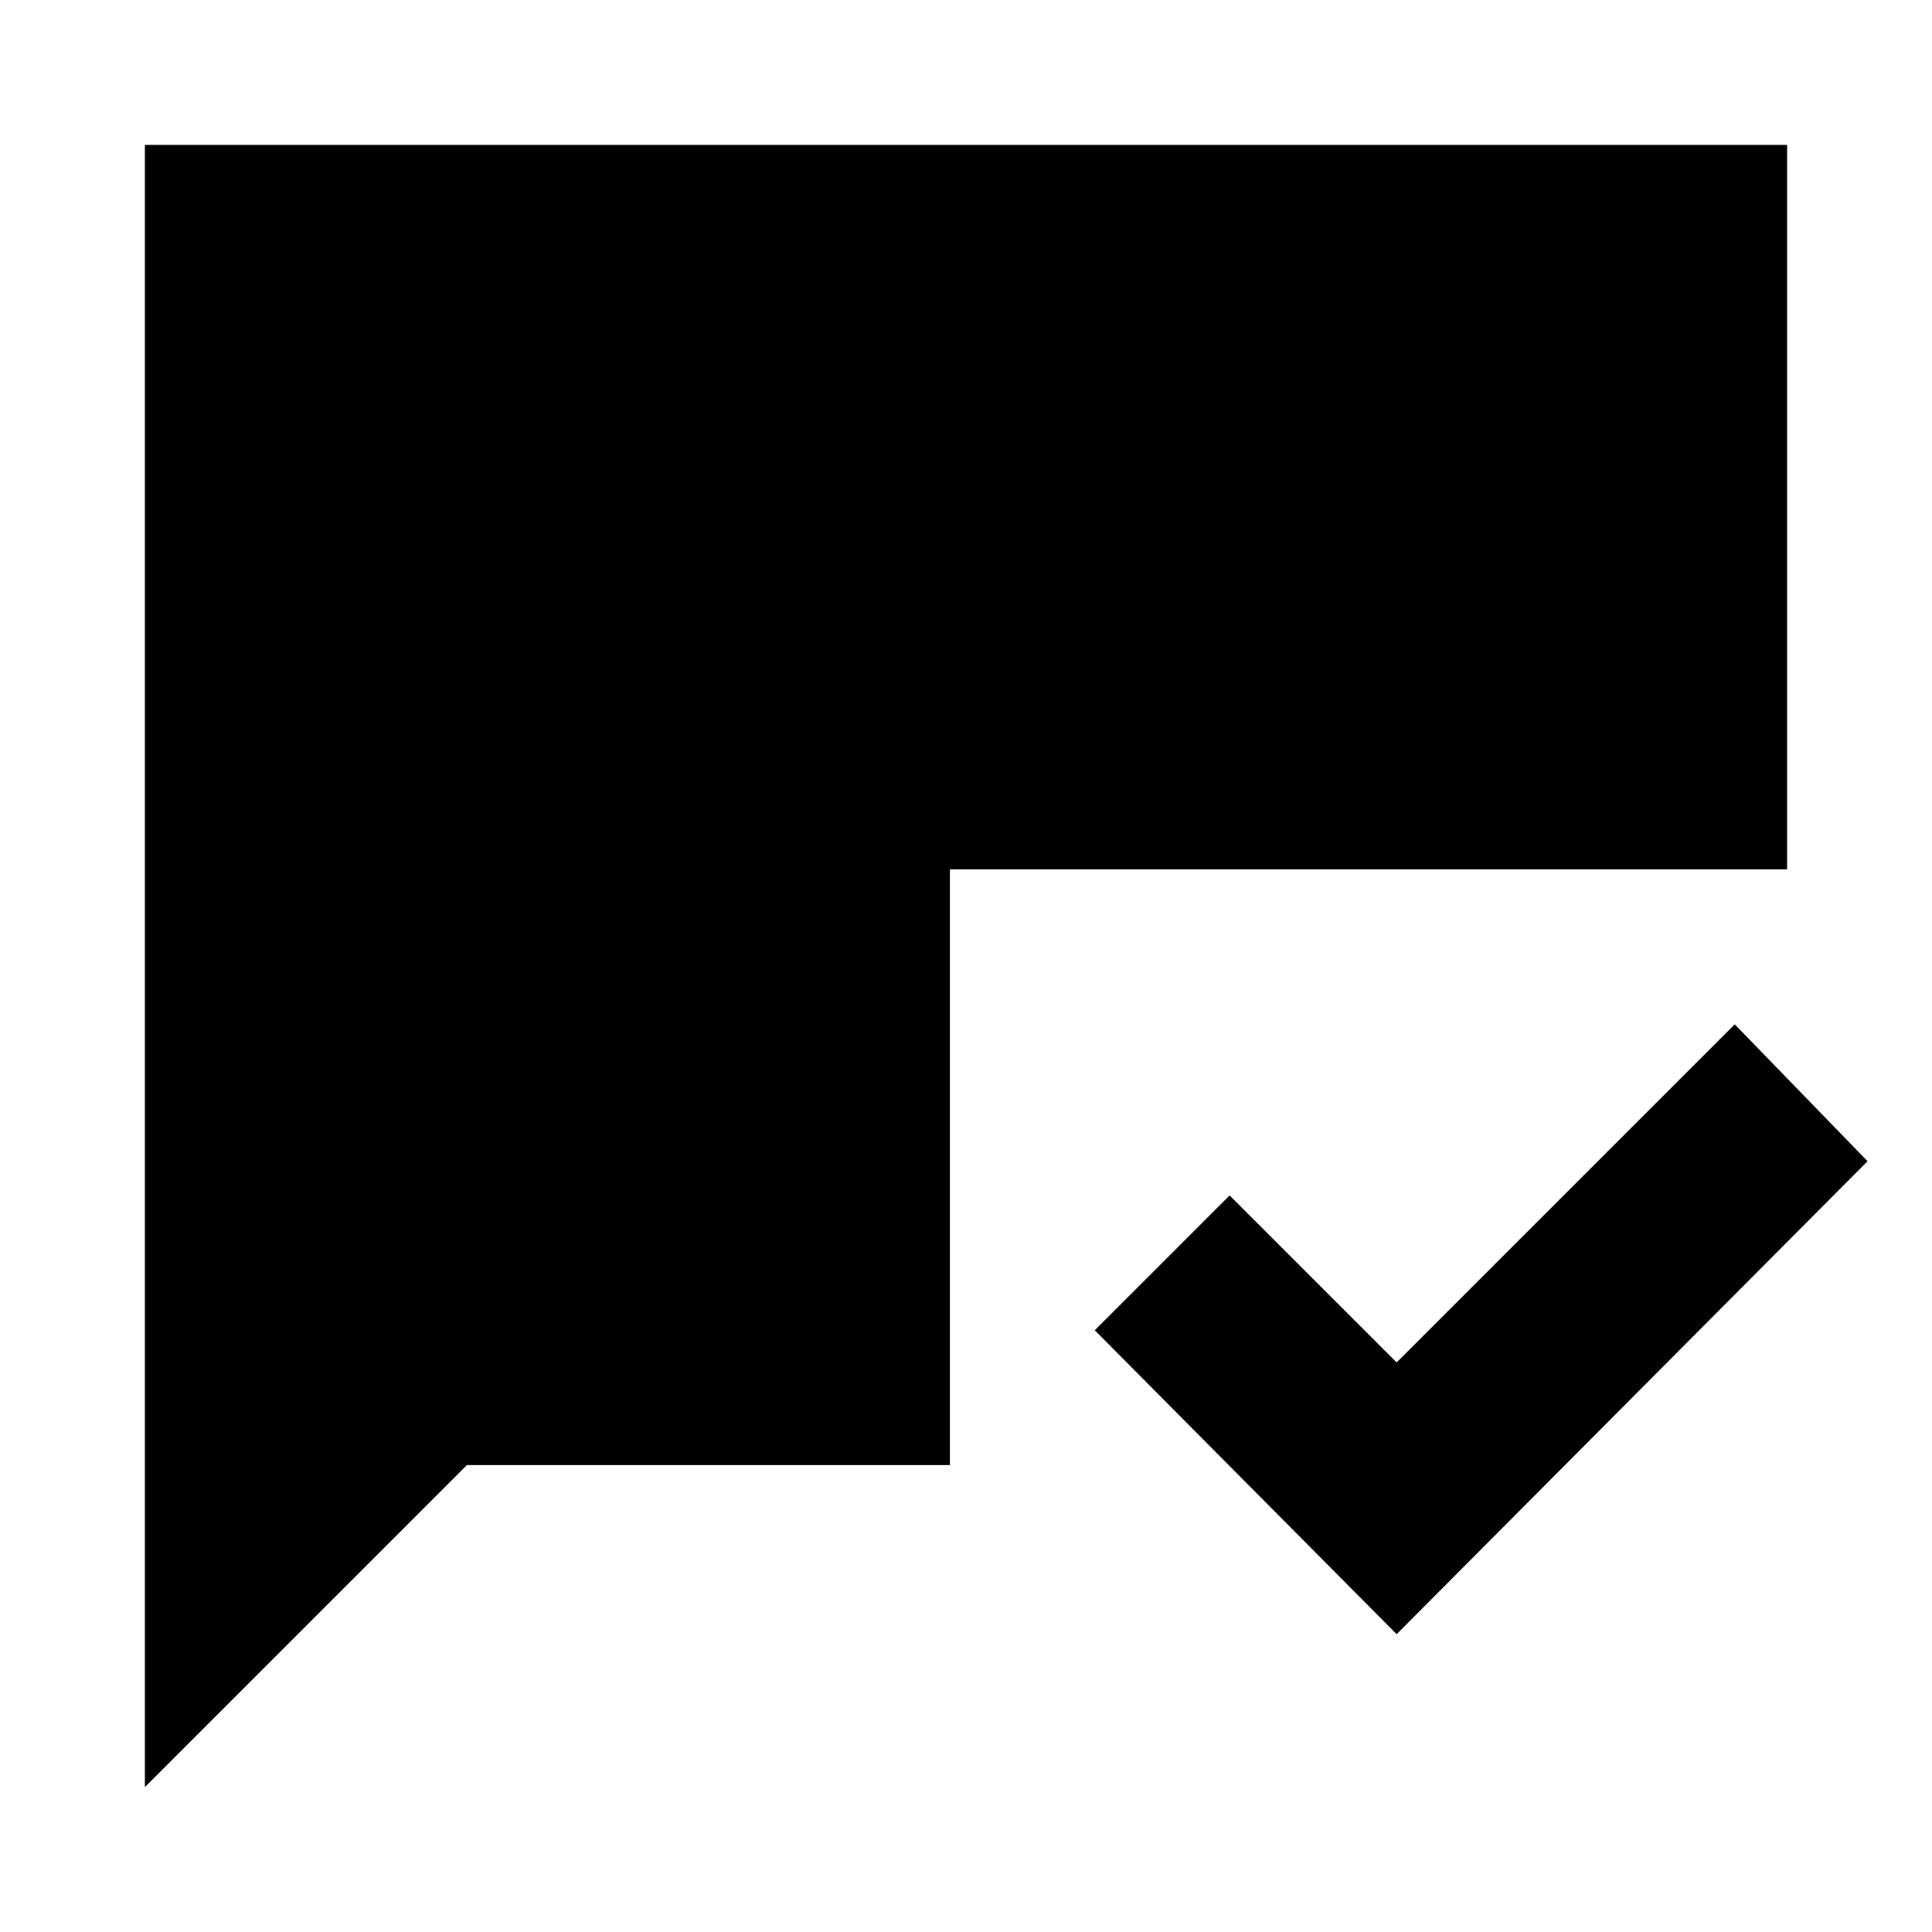 <svg xmlns="http://www.w3.org/2000/svg" height="20" width="20"><path d="M14.458 16.917 11.333 13.771 12.729 12.375 14.458 14.104 17.958 10.604 19.333 12.021ZM1.5 18.5V1.5H18.5V9H9.833V15.167H4.833Z"/></svg>
